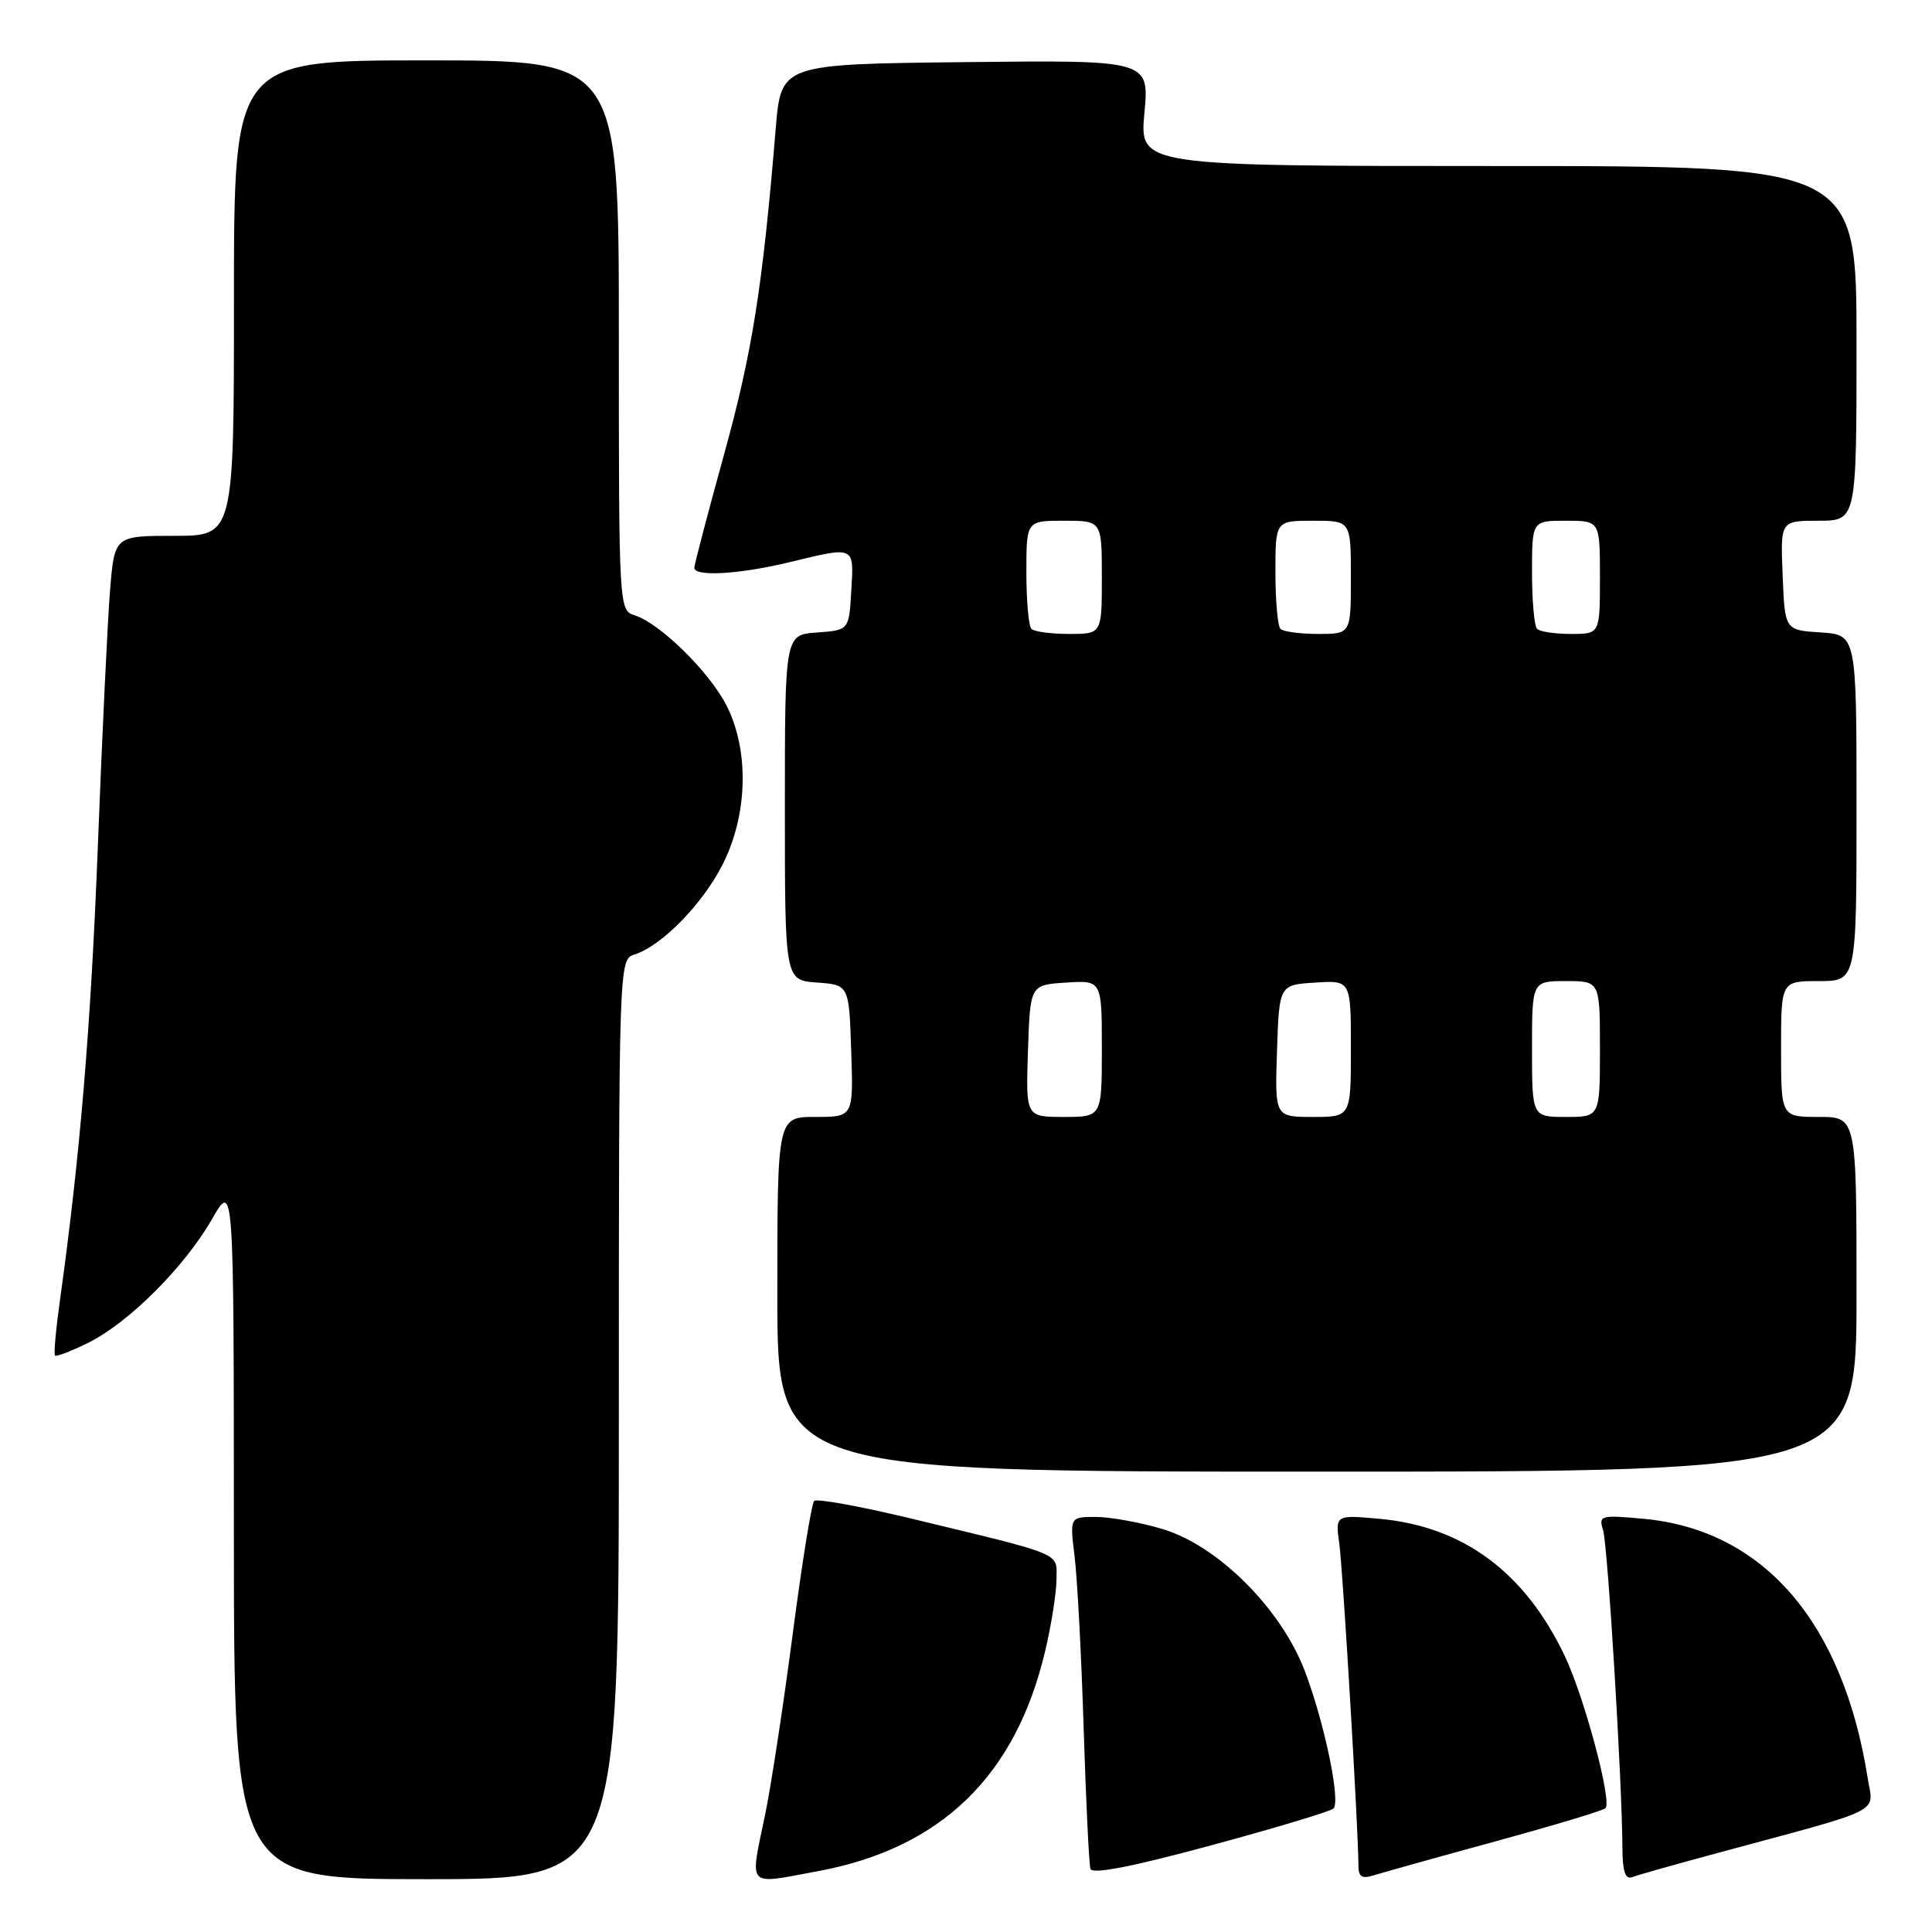 <?xml version="1.0" encoding="UTF-8" standalone="no"?>
<!DOCTYPE svg PUBLIC "-//W3C//DTD SVG 1.1//EN" "http://www.w3.org/Graphics/SVG/1.1/DTD/svg11.dtd" >
<svg xmlns="http://www.w3.org/2000/svg" xmlns:xlink="http://www.w3.org/1999/xlink" version="1.1" viewBox="0 0 256 256">
 <g >
 <path fill="currentColor"
d=" M 82.00 188.07 C 82.00 127.37 82.01 127.13 84.07 126.48 C 87.66 125.34 93.04 119.86 95.73 114.59 C 99.10 108.00 99.31 99.39 96.24 93.43 C 93.94 88.97 87.44 82.59 84.11 81.54 C 82.01 80.87 82.00 80.62 82.00 44.43 C 82.00 8.00 82.00 8.00 56.50 8.00 C 31.00 8.00 31.00 8.00 31.00 39.50 C 31.00 71.00 31.00 71.00 23.09 71.00 C 15.17 71.00 15.17 71.00 14.58 78.25 C 14.26 82.24 13.53 97.42 12.97 112.00 C 12.04 136.04 10.61 153.17 7.93 172.40 C 7.40 176.19 7.11 179.44 7.29 179.62 C 7.46 179.80 9.44 179.03 11.69 177.93 C 17.05 175.27 24.45 167.89 28.07 161.57 C 30.98 156.50 30.98 156.50 30.99 202.75 C 31.00 249.00 31.00 249.00 56.50 249.00 C 82.00 249.00 82.00 249.00 82.00 188.07 Z  M 108.38 247.94 C 124.68 244.92 134.59 235.33 138.49 218.77 C 139.31 215.32 139.98 211.05 139.99 209.29 C 140.00 205.64 141.26 206.17 120.46 201.15 C 113.88 199.57 108.22 198.55 107.88 198.88 C 107.54 199.22 106.26 207.15 105.04 216.50 C 103.82 225.85 102.18 236.57 101.41 240.32 C 99.34 250.34 98.76 249.72 108.38 247.94 Z  M 176.69 239.64 C 177.66 238.68 175.53 228.41 172.93 221.51 C 169.79 213.18 161.39 204.79 153.99 202.59 C 151.04 201.72 147.09 201.00 145.19 201.00 C 141.75 201.00 141.75 201.00 142.39 206.25 C 142.75 209.14 143.29 219.38 143.59 229.00 C 143.89 238.62 144.30 247.01 144.49 247.63 C 144.73 248.39 150.00 247.36 160.44 244.53 C 169.01 242.21 176.33 240.01 176.69 239.64 Z  M 198.08 244.01 C 205.84 241.89 212.43 239.91 212.73 239.60 C 213.63 238.71 209.96 224.96 207.36 219.47 C 202.09 208.34 193.88 202.25 182.78 201.25 C 176.93 200.72 176.93 200.72 177.47 204.61 C 177.95 208.12 180.00 242.64 180.00 247.24 C 180.00 248.68 180.48 248.98 181.99 248.50 C 183.09 248.16 190.33 246.13 198.08 244.01 Z  M 227.52 245.55 C 250.04 239.47 248.23 240.37 247.49 235.66 C 244.21 214.90 233.64 202.68 217.70 201.24 C 212.09 200.73 211.81 200.81 212.41 202.72 C 213.03 204.66 214.93 235.87 214.98 244.86 C 214.99 247.97 215.36 249.07 216.27 248.73 C 216.97 248.46 222.03 247.03 227.52 245.55 Z  M 246.00 171.50 C 246.00 148.00 246.00 148.00 241.00 148.00 C 236.00 148.00 236.00 148.00 236.00 139.00 C 236.00 130.00 236.00 130.00 241.00 130.00 C 246.00 130.00 246.00 130.00 246.00 107.05 C 246.00 84.11 246.00 84.11 241.25 83.80 C 236.50 83.50 236.50 83.50 236.21 76.25 C 235.91 69.00 235.91 69.00 240.96 69.00 C 246.00 69.00 246.00 69.00 246.00 45.50 C 246.00 22.00 246.00 22.00 198.49 22.00 C 150.99 22.00 150.99 22.00 151.64 14.98 C 152.29 7.96 152.29 7.96 127.90 8.23 C 103.50 8.50 103.50 8.50 102.79 17.00 C 101.05 38.04 99.68 46.69 95.97 60.11 C 93.79 68.01 92.00 74.82 92.00 75.24 C 92.00 76.44 97.95 76.10 104.50 74.52 C 113.37 72.38 113.15 72.27 112.80 78.25 C 112.50 83.50 112.50 83.50 108.25 83.81 C 104.00 84.11 104.00 84.11 104.00 107.00 C 104.00 129.89 104.00 129.89 108.25 130.19 C 112.50 130.50 112.50 130.50 112.79 139.25 C 113.08 148.00 113.08 148.00 108.04 148.00 C 103.00 148.00 103.00 148.00 103.00 171.50 C 103.00 195.00 103.00 195.00 174.50 195.00 C 246.00 195.00 246.00 195.00 246.00 171.50 Z  M 136.21 139.25 C 136.50 130.50 136.50 130.50 141.25 130.20 C 146.00 129.89 146.00 129.89 146.00 138.95 C 146.00 148.00 146.00 148.00 140.96 148.00 C 135.92 148.00 135.92 148.00 136.21 139.25 Z  M 169.21 139.25 C 169.50 130.50 169.50 130.50 174.25 130.20 C 179.00 129.89 179.00 129.89 179.00 138.95 C 179.00 148.00 179.00 148.00 173.96 148.00 C 168.92 148.00 168.92 148.00 169.21 139.25 Z  M 203.00 139.00 C 203.00 130.00 203.00 130.00 207.50 130.00 C 212.00 130.00 212.00 130.00 212.00 139.00 C 212.00 148.00 212.00 148.00 207.50 148.00 C 203.00 148.00 203.00 148.00 203.00 139.00 Z  M 136.67 83.33 C 136.30 82.97 136.00 79.59 136.00 75.83 C 136.00 69.00 136.00 69.00 141.00 69.00 C 146.00 69.00 146.00 69.00 146.00 76.50 C 146.00 84.00 146.00 84.00 141.67 84.00 C 139.28 84.00 137.03 83.70 136.67 83.33 Z  M 169.67 83.33 C 169.30 82.97 169.00 79.59 169.00 75.83 C 169.00 69.00 169.00 69.00 174.00 69.00 C 179.00 69.00 179.00 69.00 179.00 76.50 C 179.00 84.00 179.00 84.00 174.67 84.00 C 172.28 84.00 170.03 83.70 169.67 83.33 Z  M 203.67 83.33 C 203.30 82.97 203.00 79.59 203.00 75.83 C 203.00 69.00 203.00 69.00 207.50 69.00 C 212.00 69.00 212.00 69.00 212.00 76.50 C 212.00 84.00 212.00 84.00 208.17 84.00 C 206.06 84.00 204.03 83.70 203.67 83.33 Z "/>
</g>
</svg>